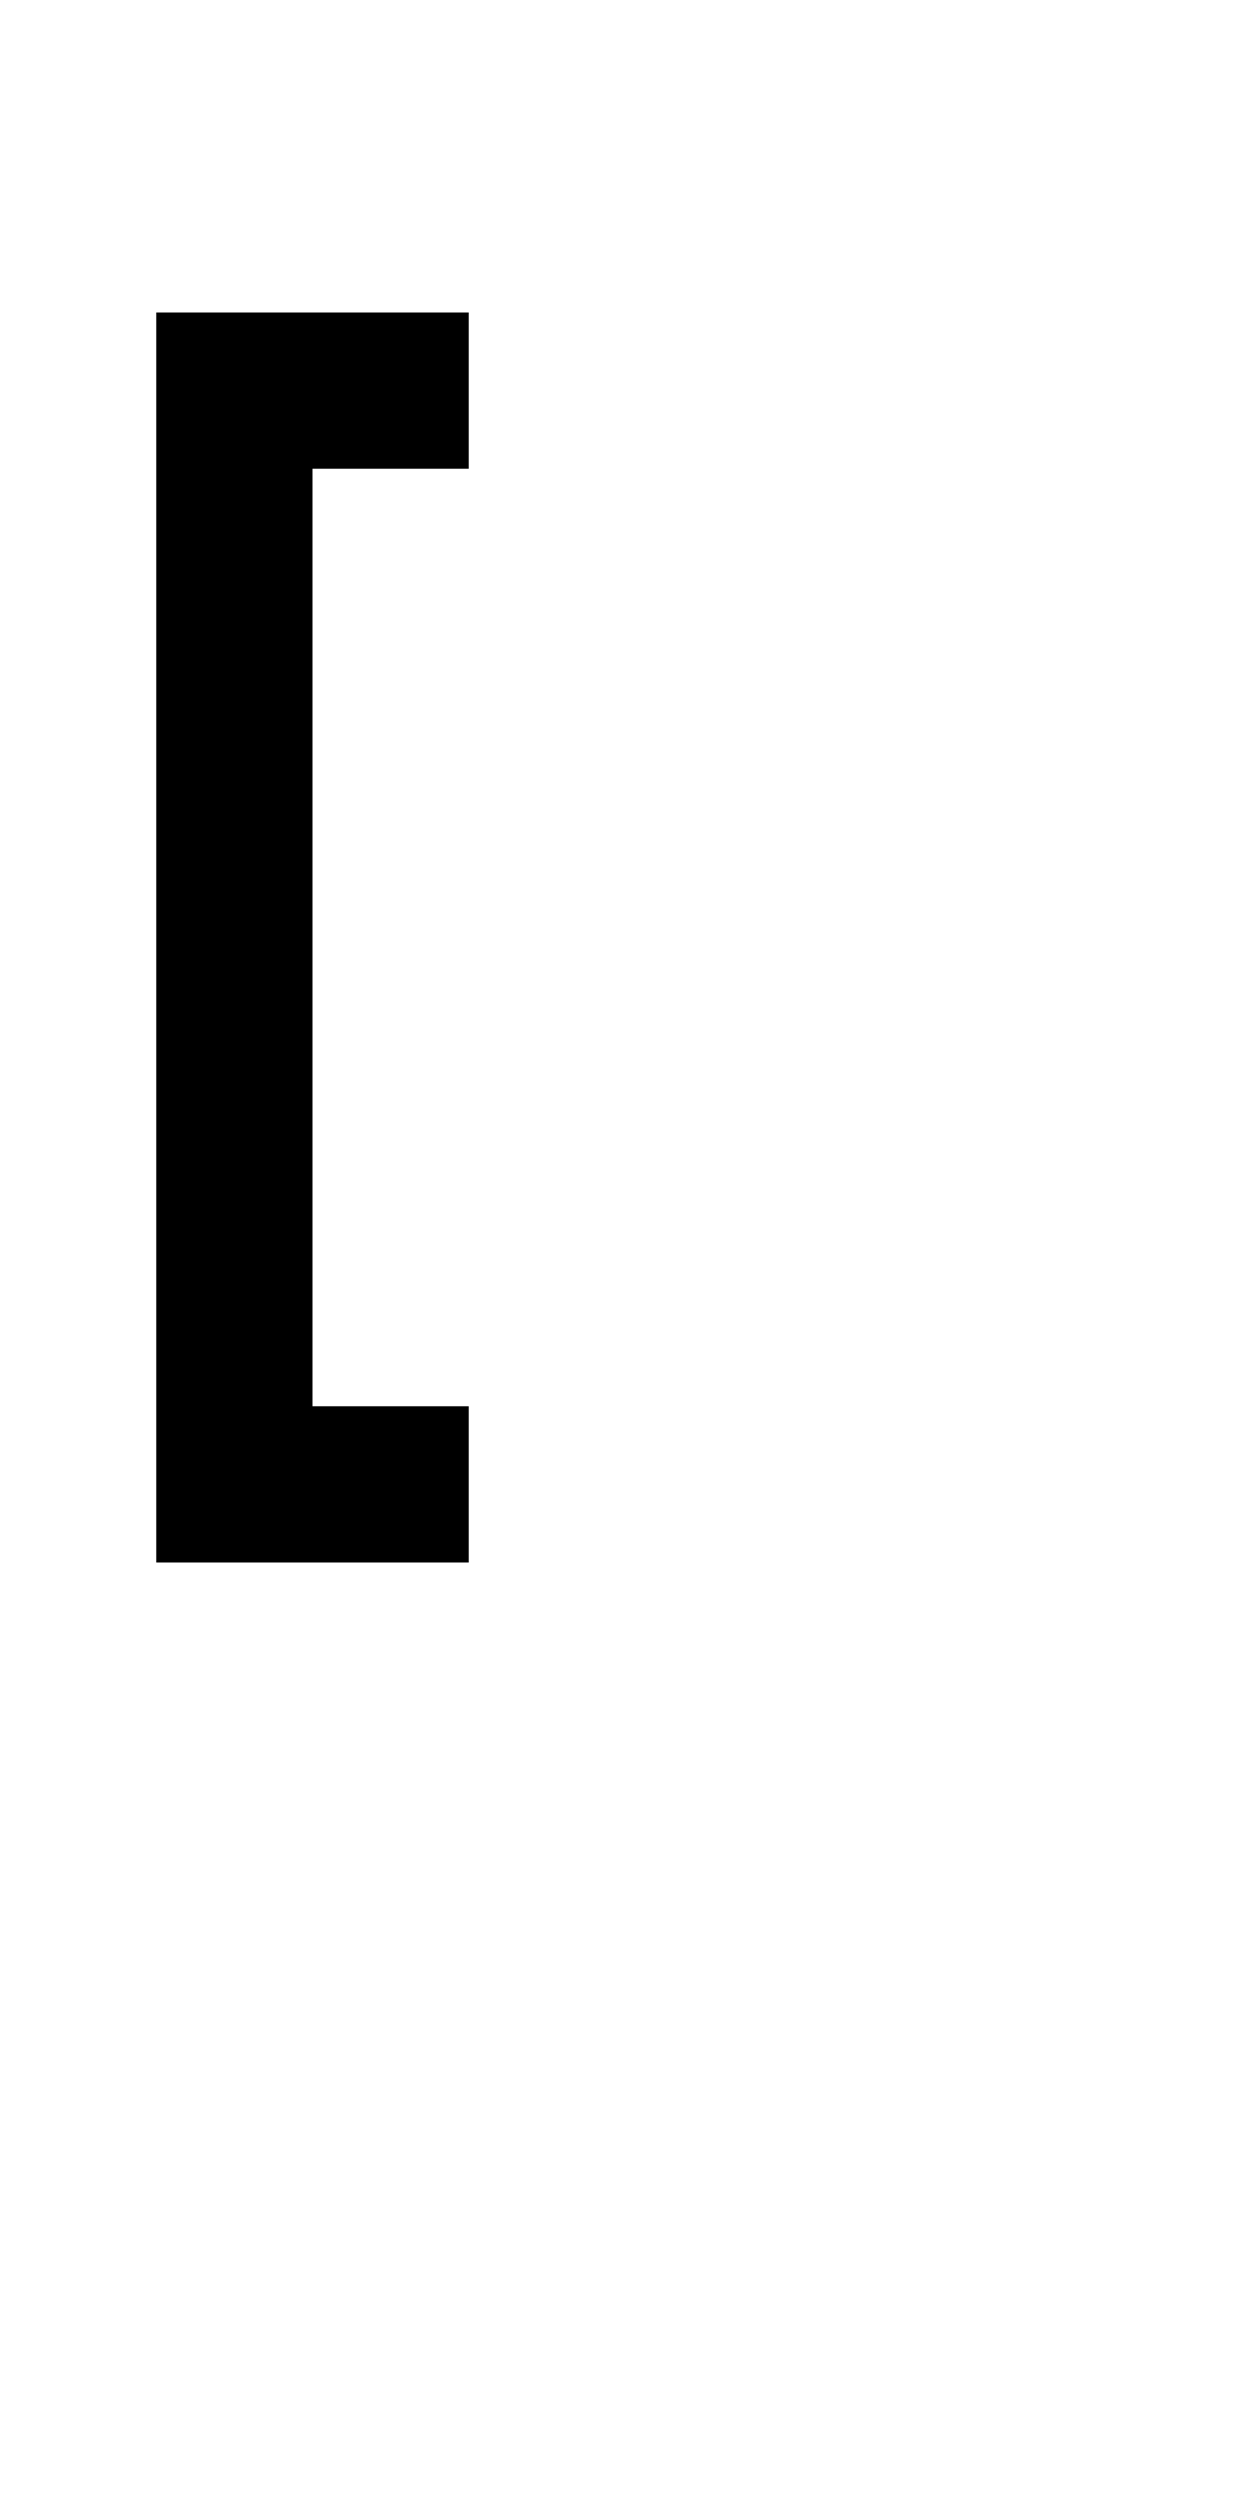 <?xml version="1.0" encoding="UTF-8" standalone="no"?>
<!DOCTYPE svg PUBLIC "-//W3C//DTD SVG 1.1//EN" 
  "http://www.w3.org/Graphics/SVG/1.1/DTD/svg11.dtd">
<svg width="8" height="16"
     xmlns="http://www.w3.org/2000/svg" version="1.1">
 <path d="  M 0,0  L 0,16  L 8,16  L 8,0  Z  M 1,2  L 3,2  L 3,3  L 2,3  L 2,9  L 3,9  L 3,10  L 1,10  Z  " style="fill:rgb(0, 0, 0); fill-opacity:0.000; stroke:none;" />
 <path d="  M 3,10  L 3,9  L 2,9  L 2,3  L 3,3  L 3,2  L 1,2  L 1,10  Z  " style="fill:rgb(0, 0, 0); fill-opacity:1.000; stroke:none;" />
</svg>
